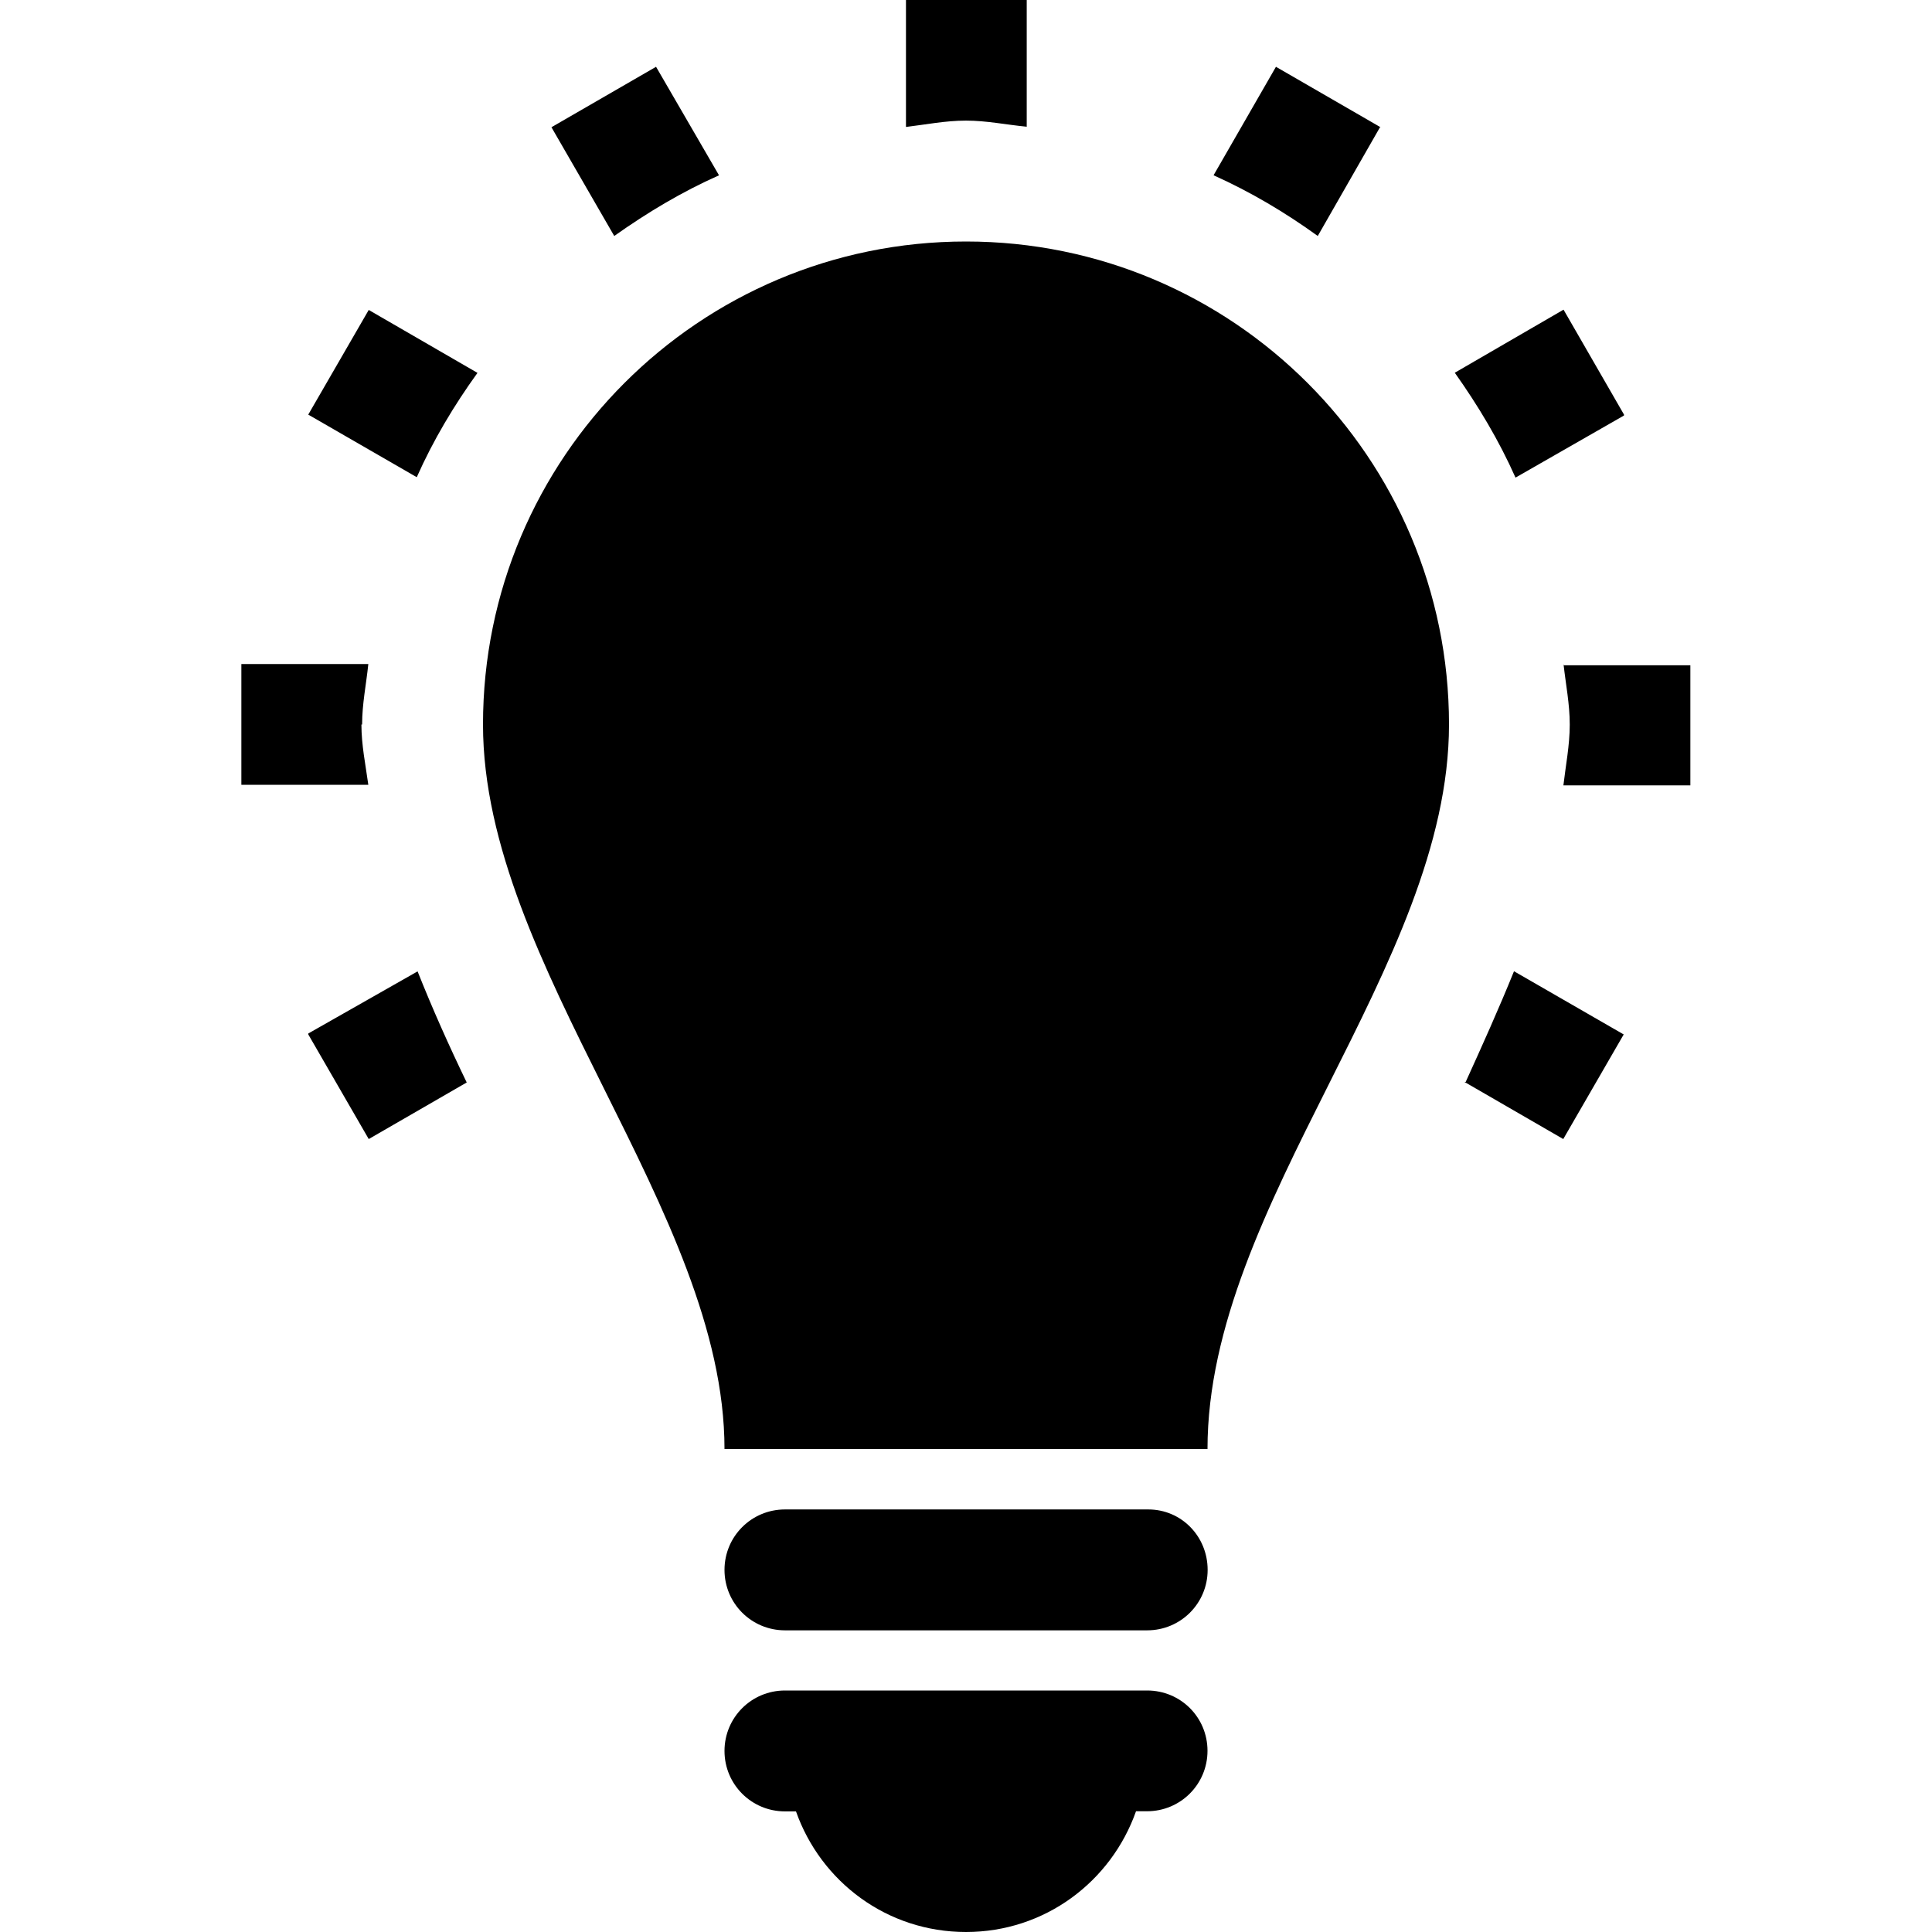 <svg xmlns="http://www.w3.org/2000/svg" width="14" height="14" viewBox="0 0 14 14"><path d="M10.5 5.25c0 1.75-1.75 3.473-1.75 5.25h-3.5C5.25 8.777 3.5 7 3.5 5.25c0-1.933 1.567-3.5 3.5-3.5s3.5 1.567 3.5 3.5zm-2.187 7H5.688c-.242 0-.438.195-.438.438s.196.438.438.438h.08c.18.51.66.874 1.232.874s1.052-.365 1.232-.875h.08c.242 0 .438-.195.438-.438s-.195-.437-.437-.437zm0-1.312H5.688c-.242 0-.438.195-.438.438s.196.438.438.438h2.625c.242 0 .438-.195.438-.438s-.19-.438-.43-.438zm-6.08-7.934l.787.454c.12-.27.27-.52.44-.756l-.788-.456-.438.758zM7.44.92V0h-.875v.92C6.708.903 6.85.874 7 .874s.292.03.438.044zm-2.23.35L4.754.484l-.758.438.455.788c.24-.17.49-.32.76-.44zm6.558 1.734l-.438-.76-.788.457c.17.24.32.49.44.76l.786-.45zM10.004.922L9.246.484l-.452.786c.267.12.52.27.755.44L10 .922zM2.624 5.25c0-.15.03-.292.045-.438h-.92v.875h.92c-.02-.145-.05-.288-.05-.437zm8.706-.437c.016.146.045.287.045.438 0 .15-.03.3-.046.44h.92v-.87h-.92zm-.718 3.027l.716.414.438-.758-.795-.458c-.11.272-.23.538-.35.802zm-8.378-.344l.438.758.71-.41c-.128-.265-.248-.533-.356-.805l-.792.45z"/></svg>